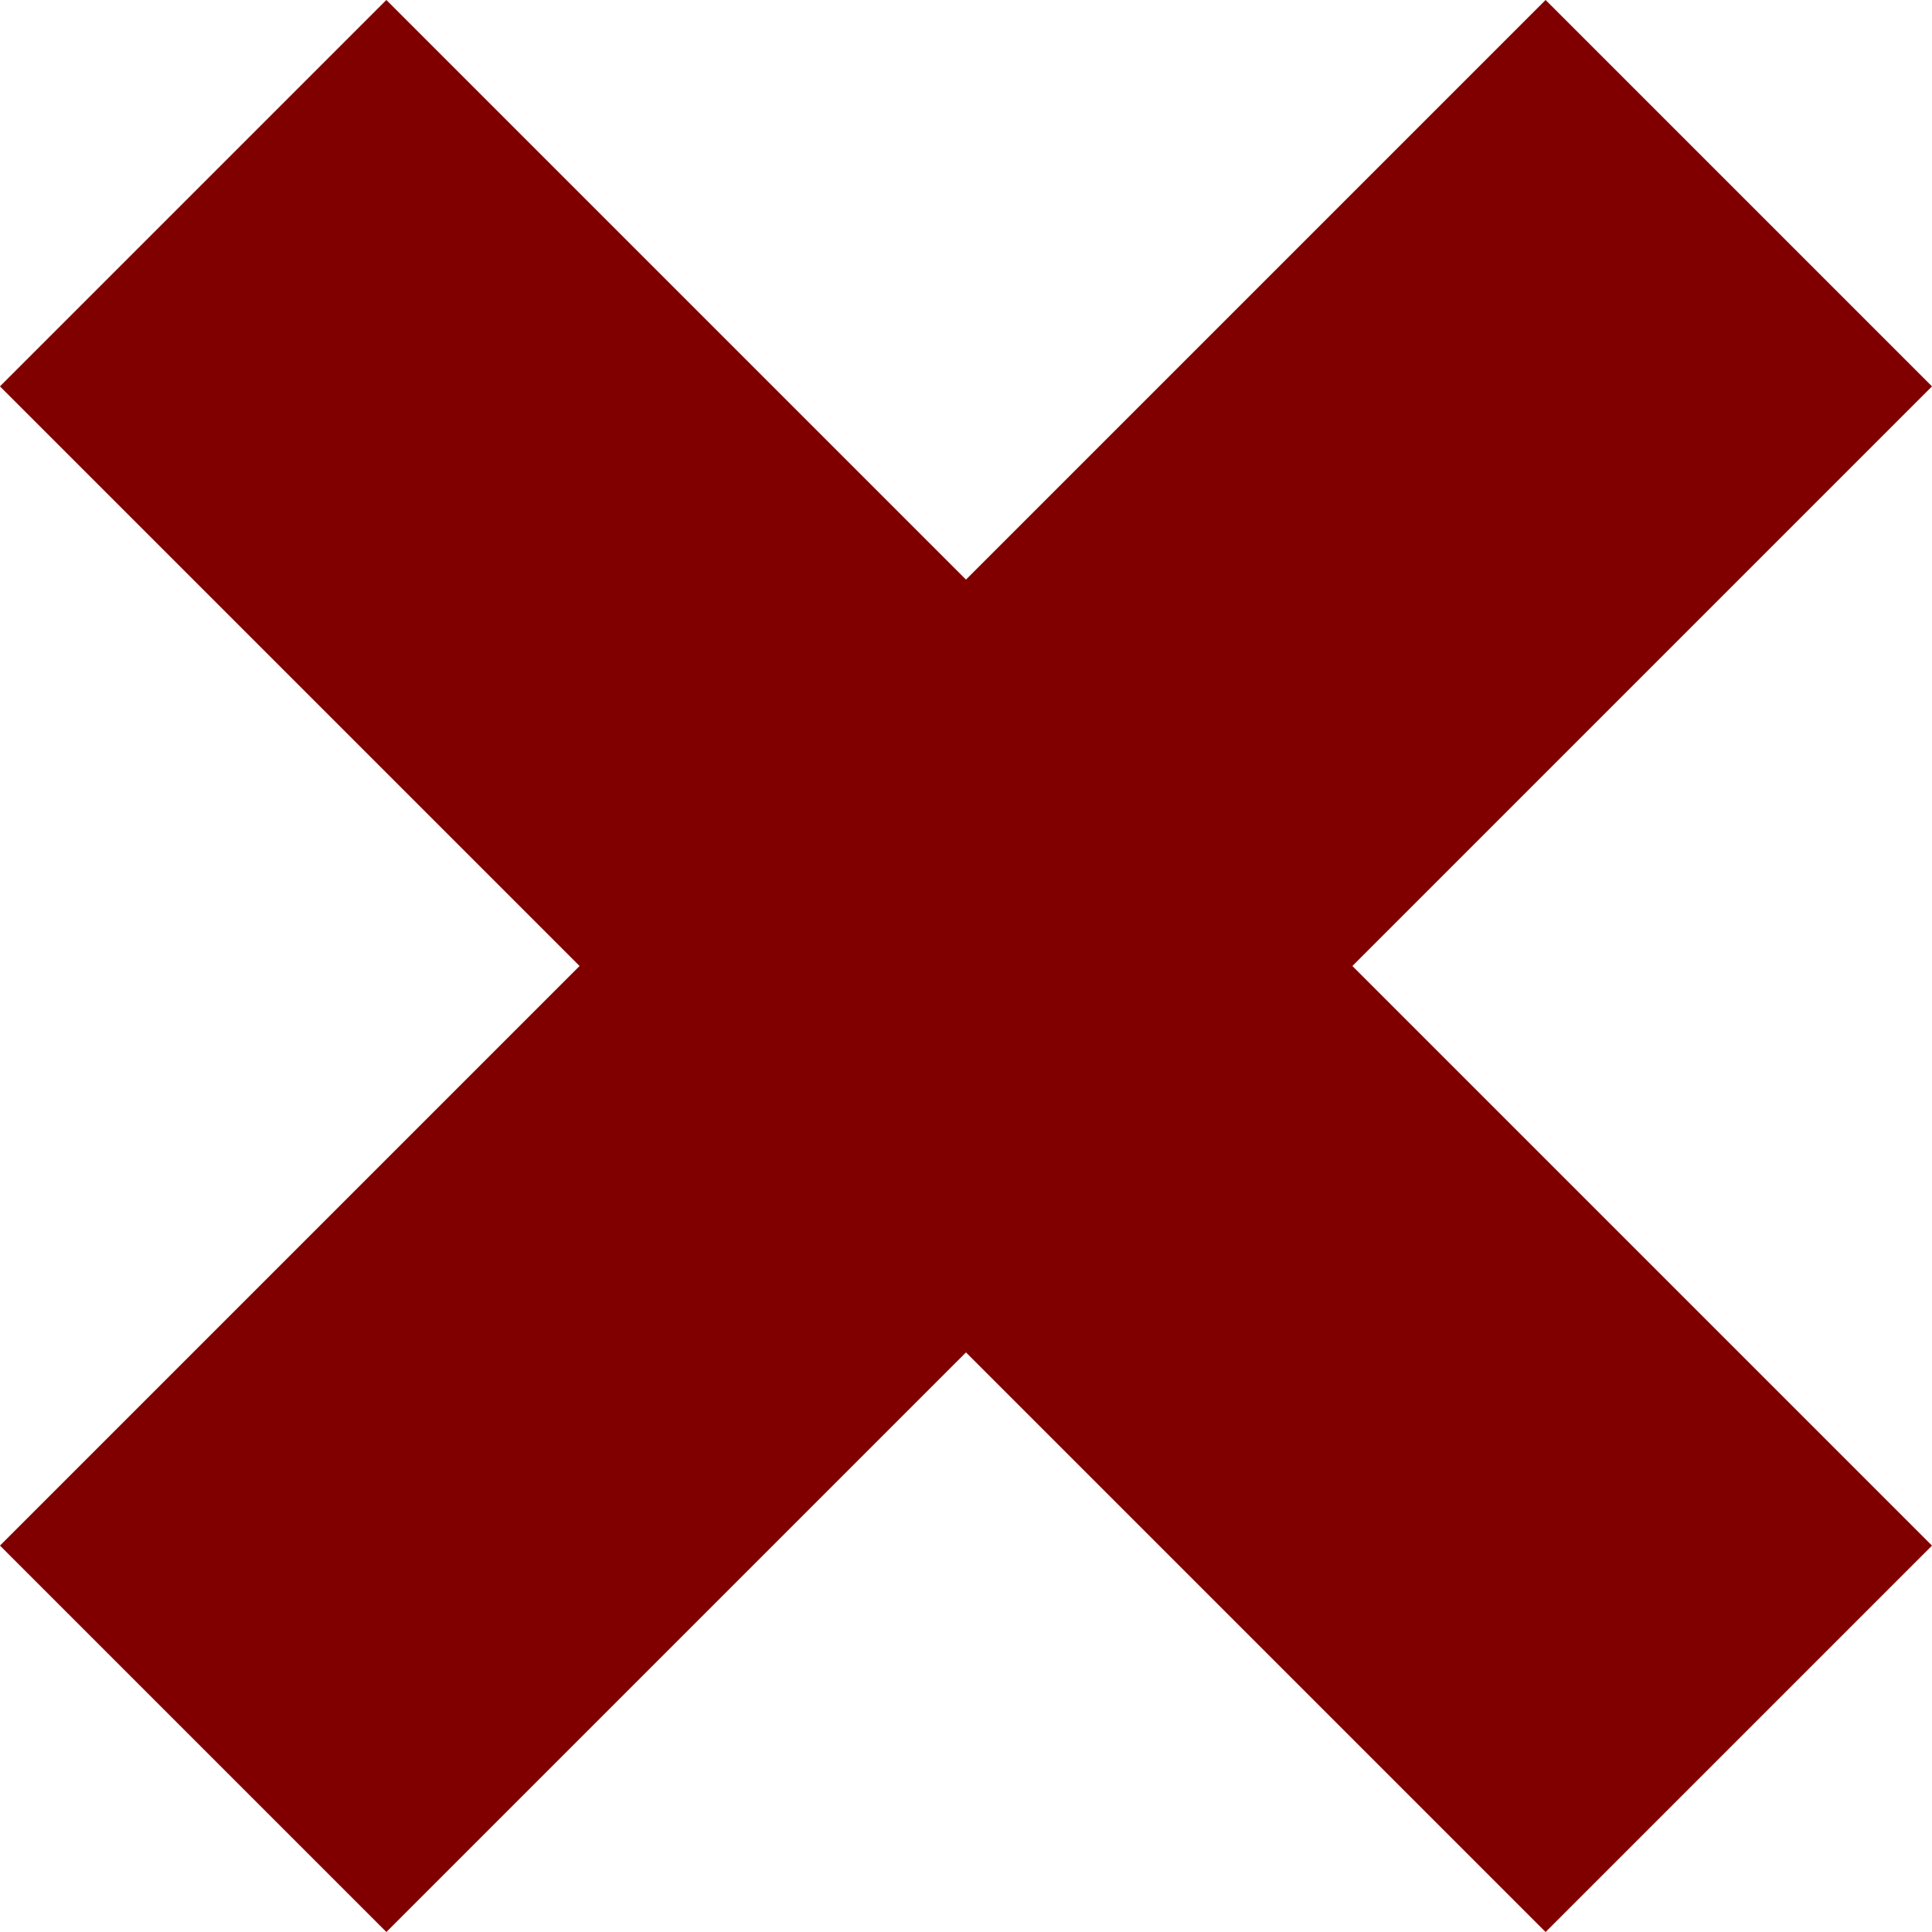 <?xml version="1.0" encoding="UTF-8" standalone="no"?>
<!-- Created with Inkscape (http://www.inkscape.org/) -->

<svg
   width="88.388mm"
   height="88.388mm"
   viewBox="0 0 88.388 88.388"
   version="1.1"
   id="svg5"
   xmlns:inkscape="http://www.inkscape.org/namespaces/inkscape"
   xmlns:sodipodi="http://sodipodi.sourceforge.net/DTD/sodipodi-0.dtd"
   xmlns="http://www.w3.org/2000/svg"
   xmlns:svg="http://www.w3.org/2000/svg">
  <sodipodi:namedview
     id="namedview7"
     pagecolor="#ffffff"
     bordercolor="#000000"
     borderopacity="0.25"
     inkscape:showpageshadow="2"
     inkscape:pageopacity="0.0"
     inkscape:pagecheckerboard="0"
     inkscape:deskcolor="#d1d1d1"
     inkscape:document-units="mm"
     showgrid="false" />
  <defs
     id="defs2" />
  <g
     inkscape:label="Layer 1"
     inkscape:groupmode="layer"
     id="layer1"
     transform="translate(-61.496,-158.773)">
    <path
       id="rect111-3"
       style="fill:#800000;stroke-width:0.246"
       d="m 149.884,229.484 -26.517,-26.517 26.517,-26.517 -17.678,-17.678 -26.517,26.517 -26.517,-26.517 -17.678,17.678 26.517,26.517 -26.516,26.516 17.678,17.678 26.516,-26.516 26.517,26.517 z"
       inkscape:export-filename="x.svg"
       inkscape:export-xdpi="28.736792"
       inkscape:export-ydpi="28.736792" />
  </g>
</svg>
